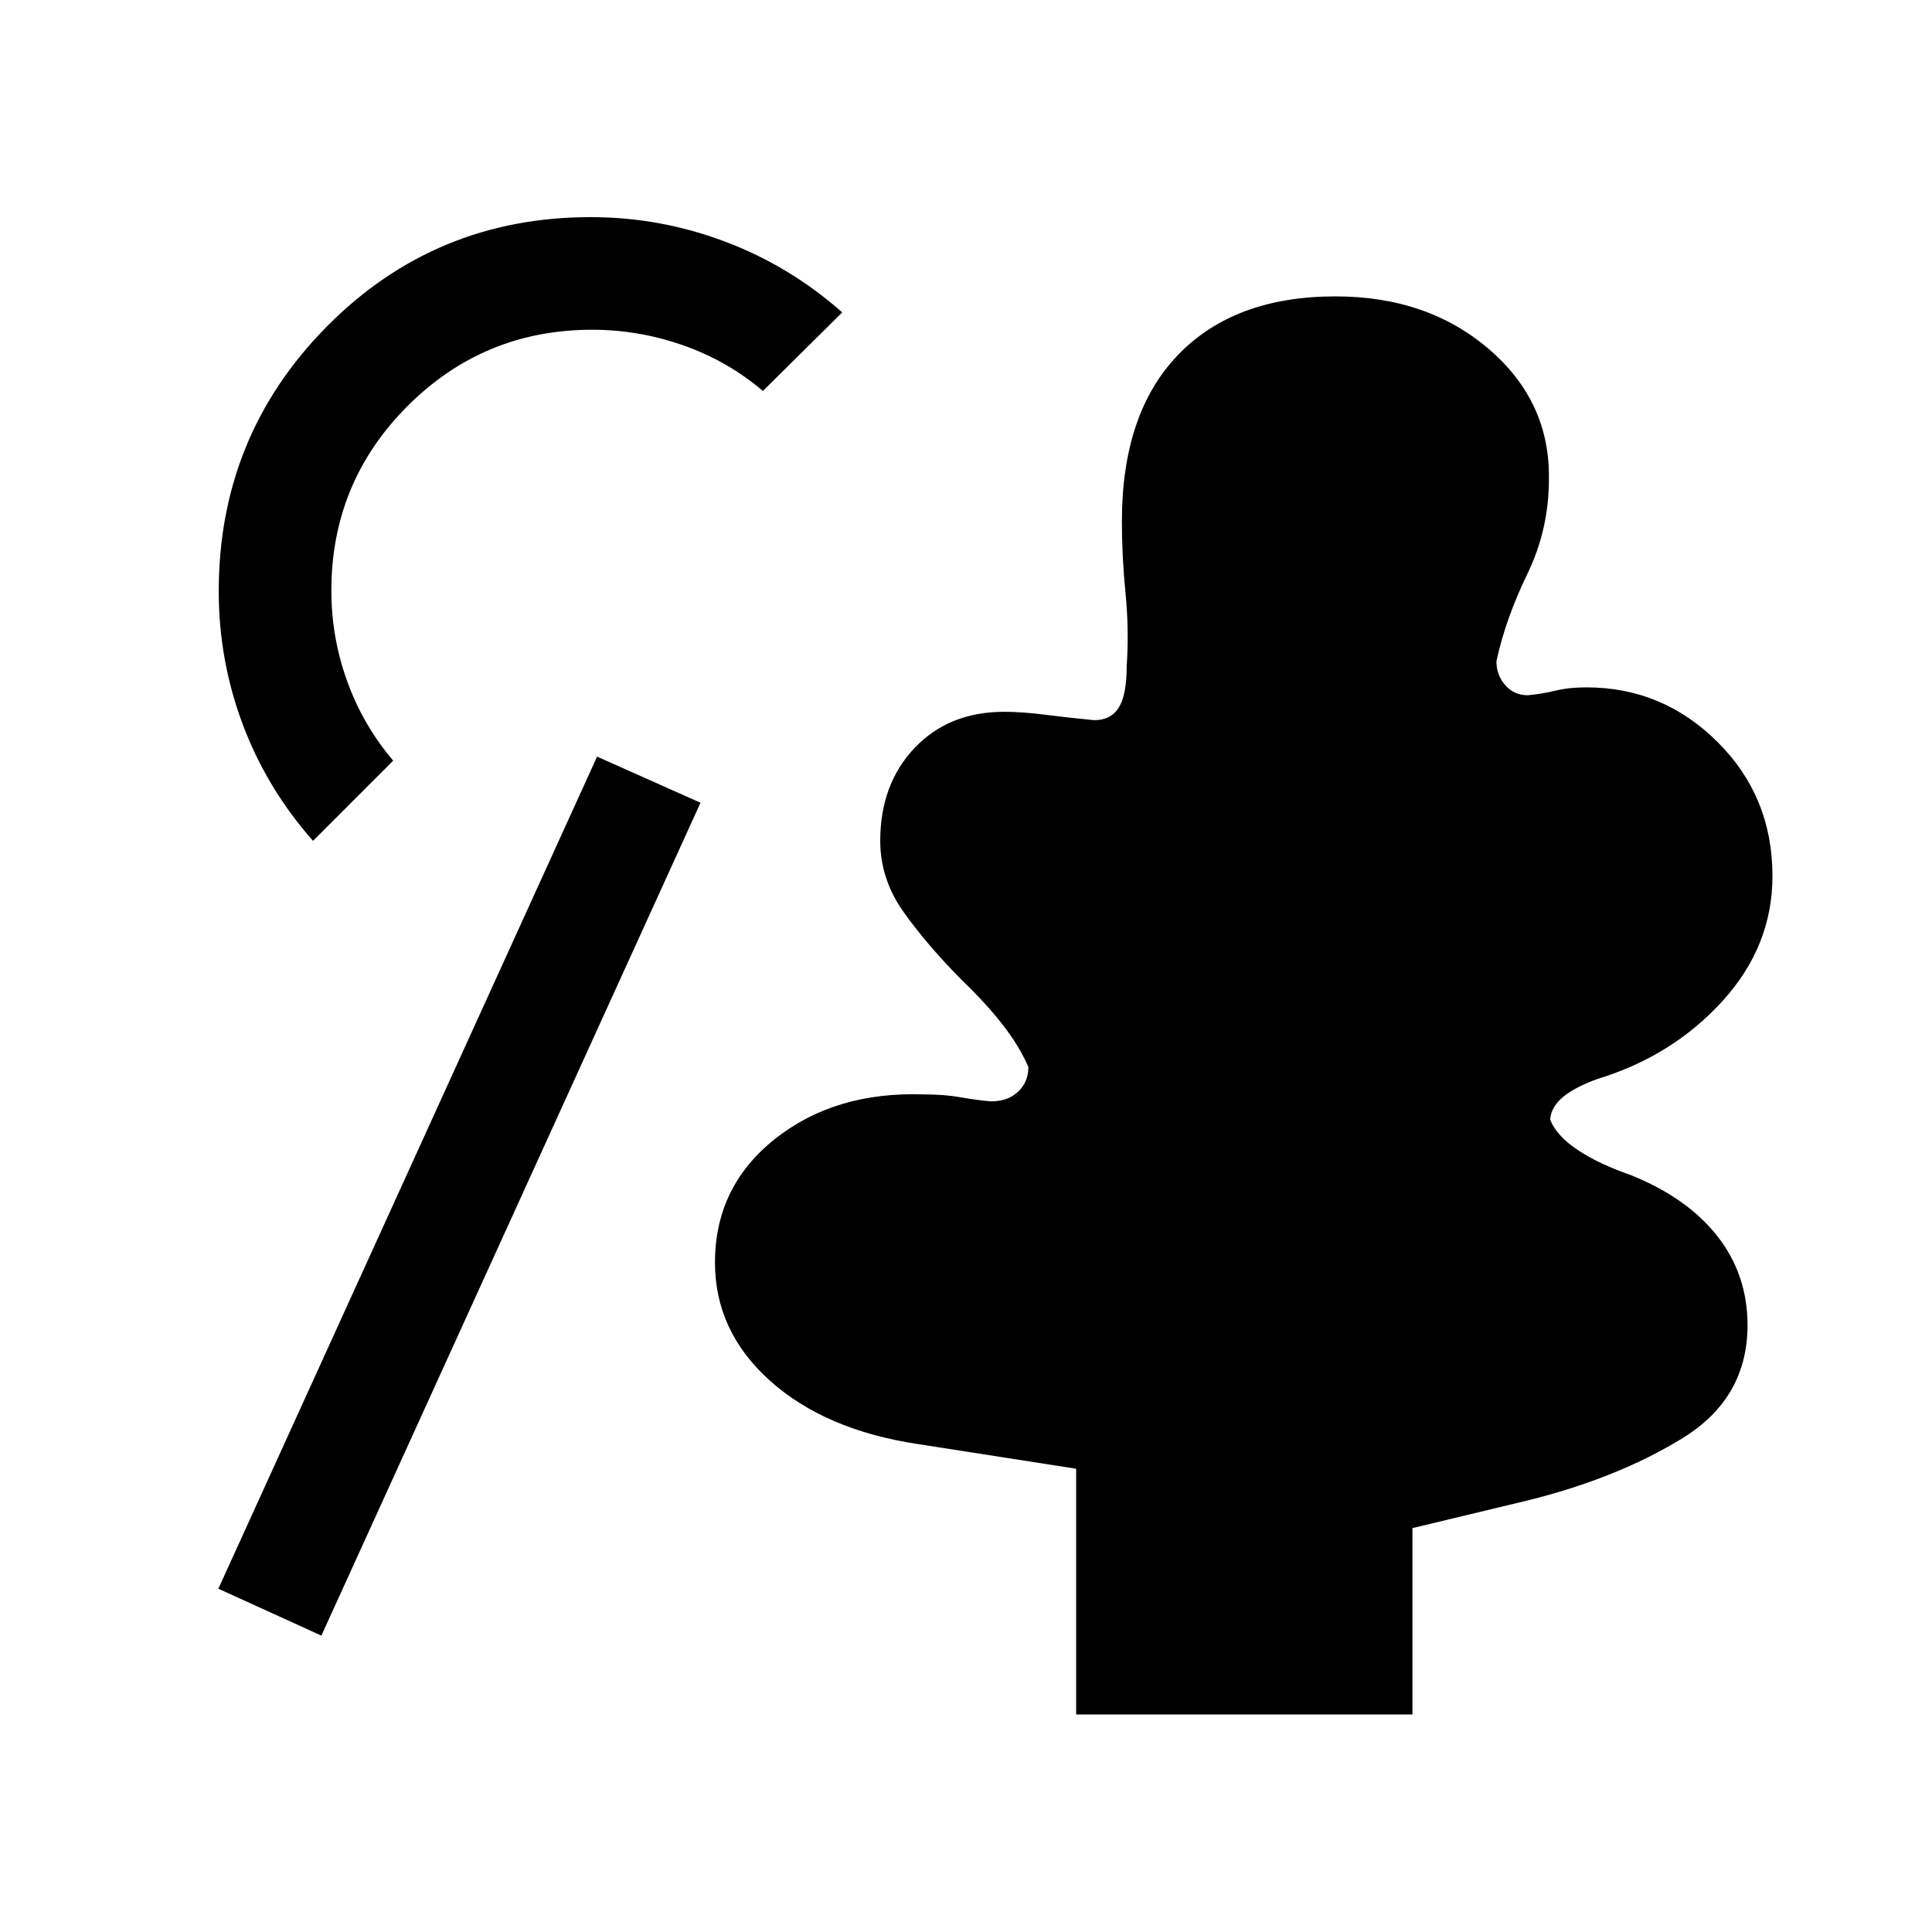 <svg xmlns="http://www.w3.org/2000/svg" height="24" viewBox="0 -960 960 960" width="24"><path d="M534.73-108.08v-122.11l-78.65-12.27q-46.08-6.93-73.45-31.44-27.36-24.52-27.36-58.75 0-37.73 29.81-61.41 29.8-23.67 74.03-22.13 10.12 0 18.22 1.42 8.09 1.43 15.09 2.04 8.43 0 13.5-4.85 5.08-4.84 5.08-12.19-4.42-10.31-12.67-20.92-8.25-10.62-20.25-22.16-17.39-17.53-29.04-33.9-11.65-16.37-11.65-35.44 0-28.12 17.03-46.12 17.04-18 44.58-18 9.04 0 20.44 1.47 11.41 1.46 24.25 2.69 8.43 0 12.29-6.39 3.87-6.38 3.87-20.42 1.23-17.96-.58-36.23-1.81-18.27-1.81-35.66 0-53.88 27.98-82.88 27.98-29 78.17-29 45.62 0 76.14 26.13 30.52 26.14 29.9 64.75 0 24.93-10.77 47.16-10.77 22.23-15.31 43.23 0 6.96 4.41 11.94 4.4 4.98 11.17 4.98 6.85-.61 13.7-2.27 6.84-1.65 15.42-1.65 37.92 0 65.19 27.17 27.27 27.18 27.27 66.6 0 34.84-24.89 62.17-24.88 27.33-62.26 38.71-11.62 4.27-17.27 9.19-5.66 4.93-6.04 10.93 3.11 8 13.52 14.98 10.4 6.98 26.55 12.6 28.24 11.38 43.12 30.48 14.88 19.09 14.88 44.05 0 36.35-32.32 56.21-32.33 19.87-76.87 30.91l-57.31 13.77v92.61H534.73Zm-375.04-39.19-51.19-23.31 188.19-413.46 51.39 22.92-188.39 413.85Zm-4.15-394.92q-22.89-25.89-34.87-57.73-11.98-31.85-11.98-66.31 0-77.27 53.77-131.58 53.77-54.3 131.04-54.3 34.46 0 66.69 12.13t58.31 35.21l-39.42 39.04q-17.58-14.96-39.64-22.69-22.05-7.73-45.17-7.73-53.85 0-91.73 37.88-37.89 37.89-37.89 91.73 0 23.31 7.89 45.12 7.88 21.81 22.84 39.38l-39.84 39.85Z"/></svg>